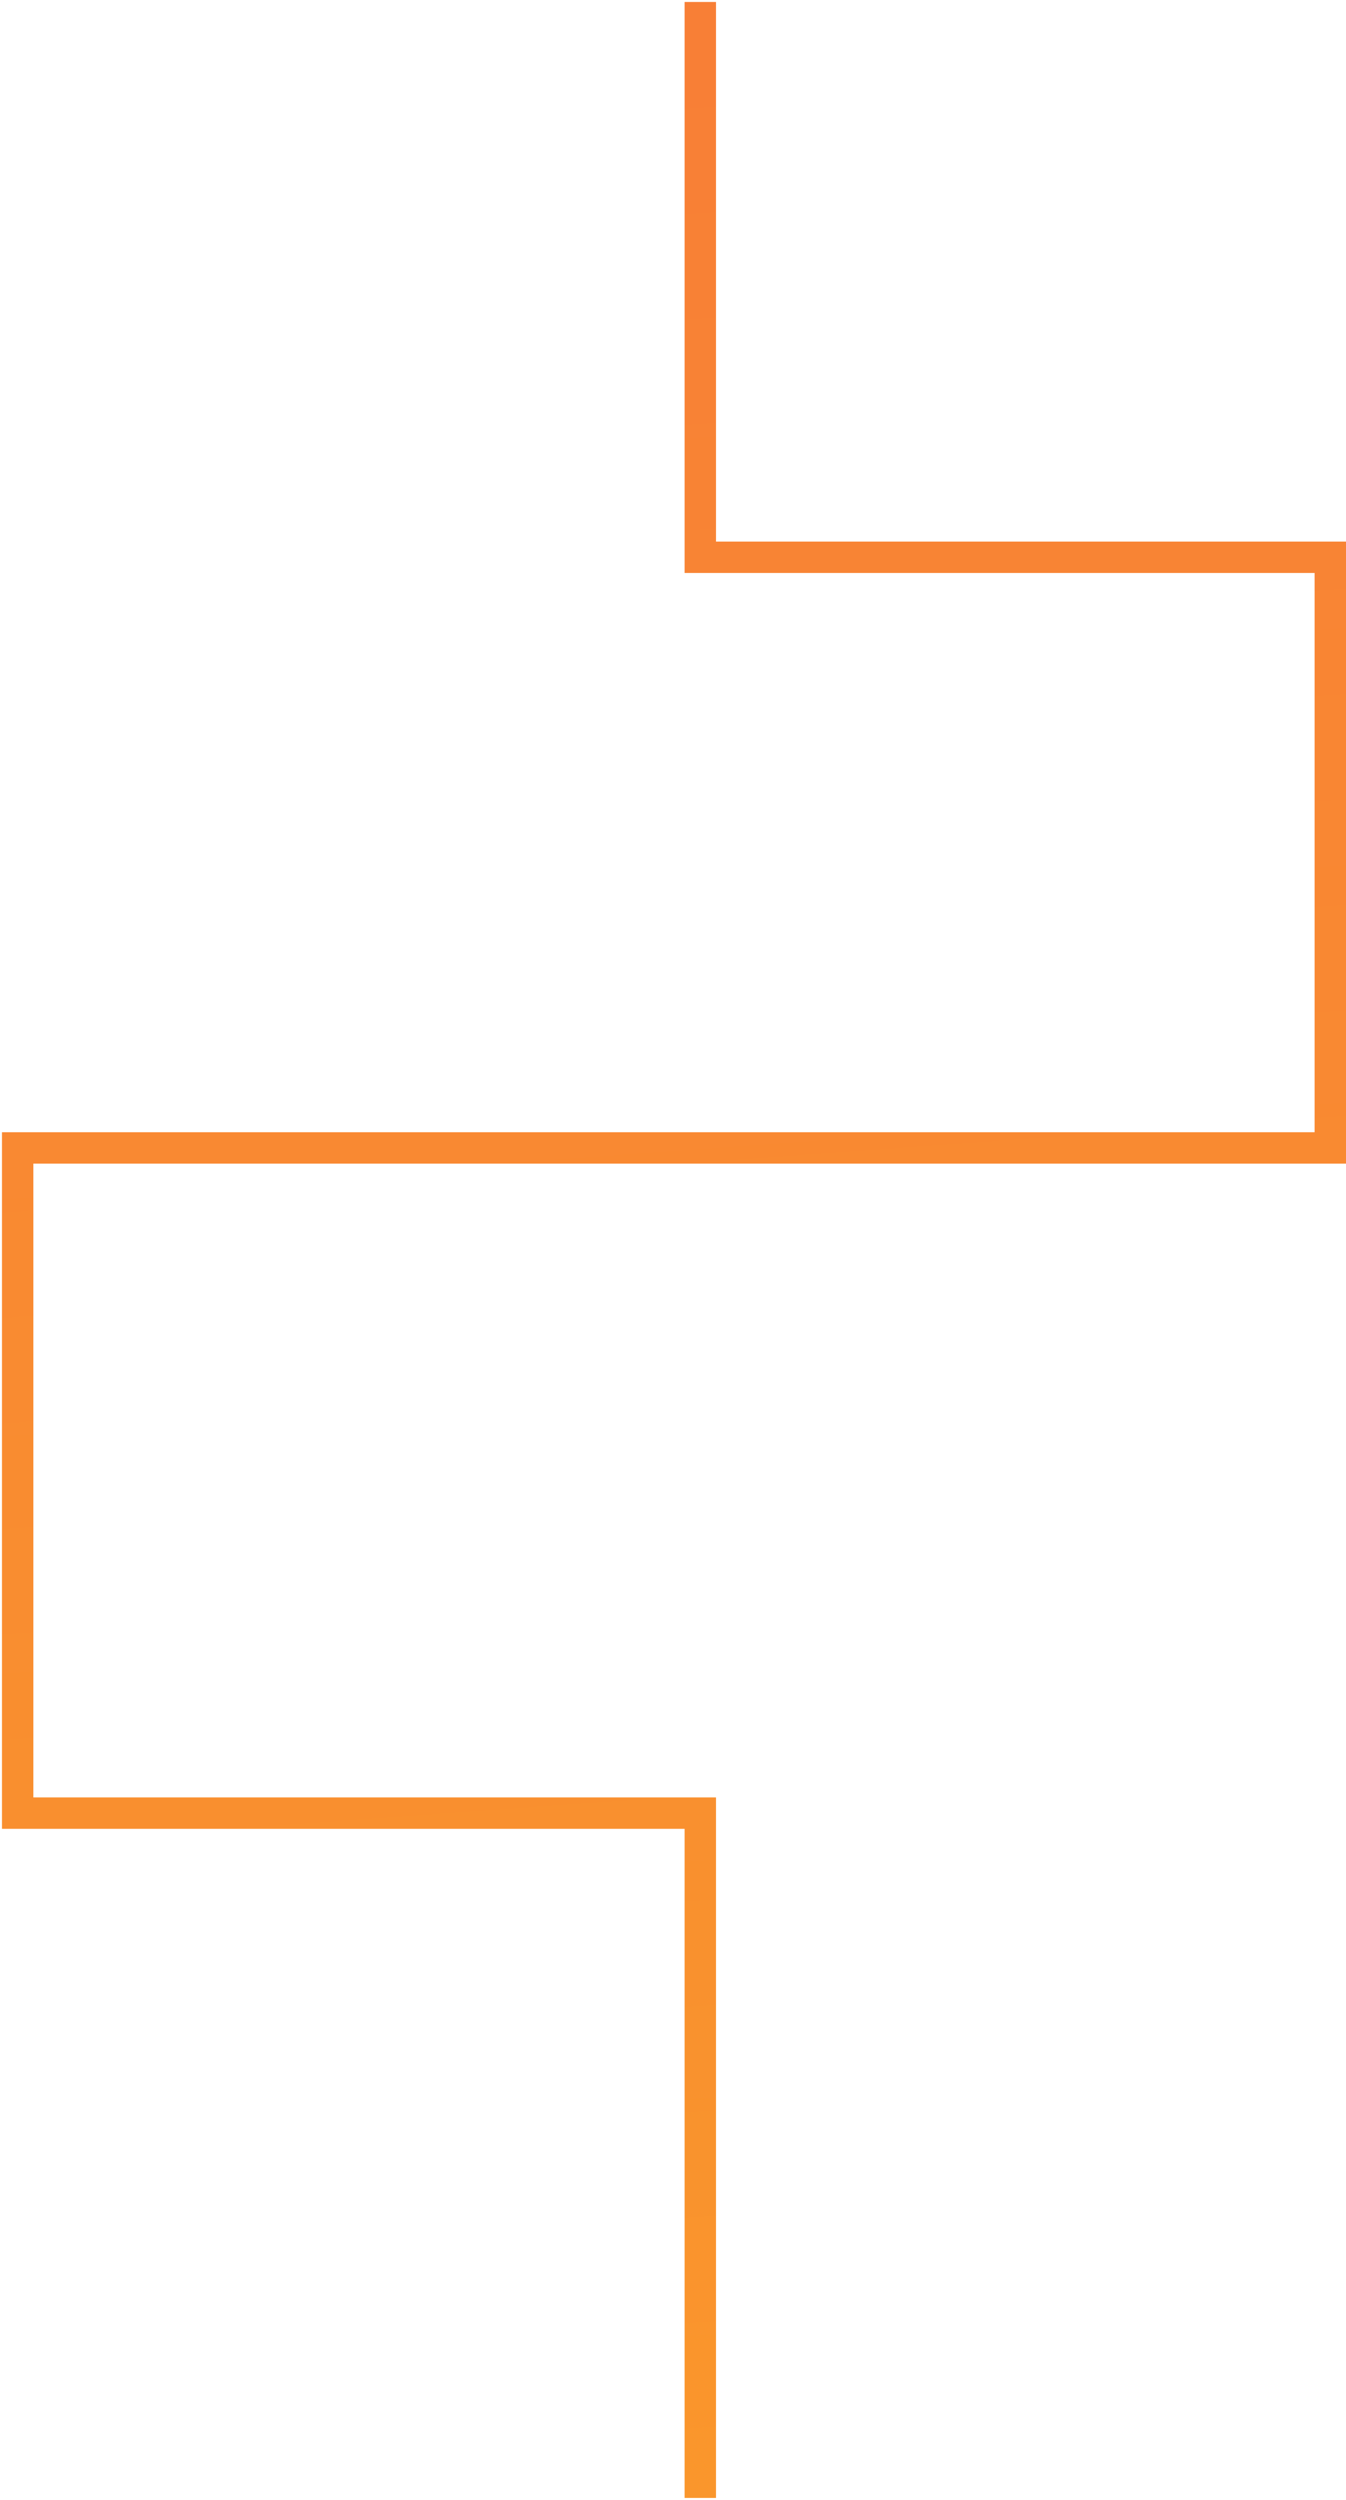 <svg viewBox="0 0 343 637" fill="none" xmlns="http://www.w3.org/2000/svg">
  <path
    id="scroll-line-3"
    d="M178.458 0.5V142H339V292.5H4.5V462H178.458V636.5"
    stroke="url(#paint0_linear_2_3)"
    stroke-width="8" />
  <defs>
    <linearGradient
      id="paint0_linear_2_3"
      x1="140.026"
      y1="-37"
      x2="226.693"
      y2="1166"
      gradientUnits="userSpaceOnUse">
      <stop stop-color="#F87D37" />
      <stop offset="1" stop-color="#FBAA23" />
    </linearGradient>
  </defs>
</svg>